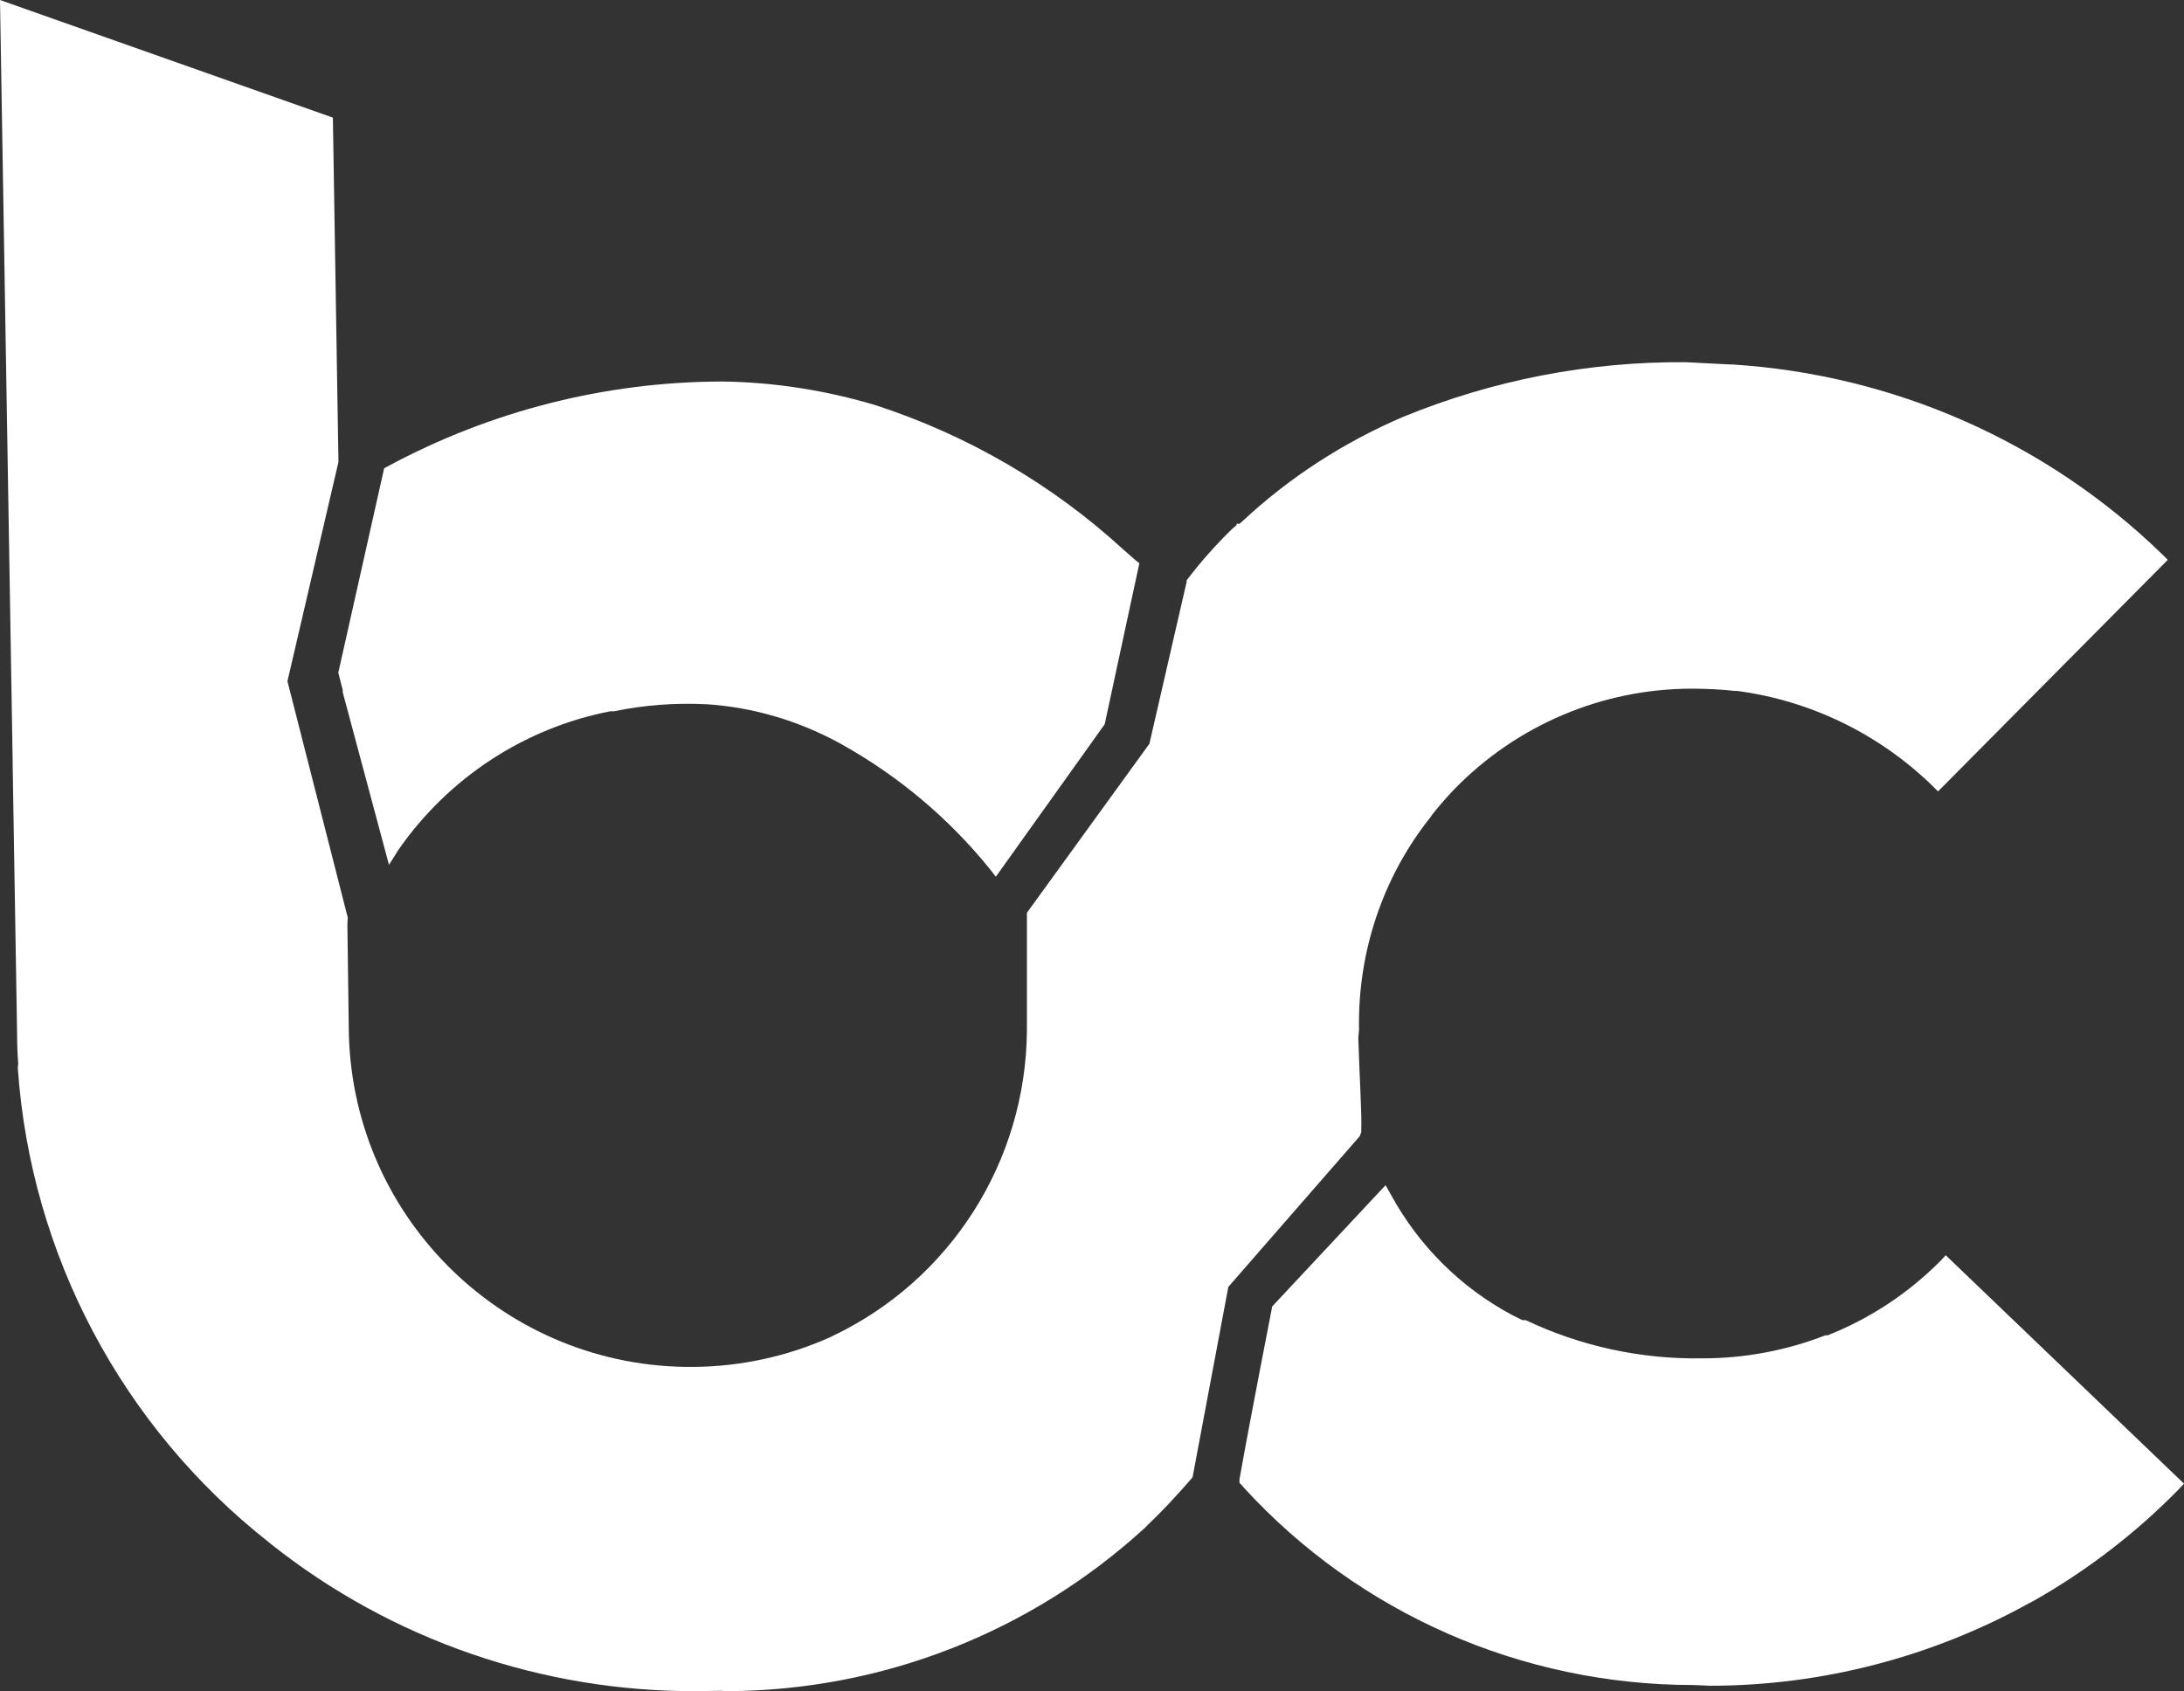 <svg width="807" height="625" xmlns="http://www.w3.org/2000/svg" xmlns:xlink="http://www.w3.org/1999/xlink" xml:space="preserve" overflow="hidden"><rect width="100%" height="100%" fill="#333333" stroke="none"/><defs><clipPath id="clip0"><rect x="2414" y="310" width="807" height="625"/></clipPath></defs><g clip-path="url(#clip0)" transform="translate(-2414 -310)"><path d="M3132.96 773.9 3131.04 775.956C3119.23 787.878 3104.94 797.333 3089.28 803.5L3088.46 803.5C3074.04 809.119 3058.66 811.996 3043.27 811.996 3020.61 812.408 2998.22 807.611 2977.76 797.882L2976.52 797.882 2973.5 796.374 2972.68 795.963C2953.72 785.822 2938.2 770.337 2927.9 751.426L2925.98 748 2884.09 792.811C2884.09 792.811 2875.71 835.704 2872 856.67L2872 858.041 2872.96 859 2872.96 859 2873.51 859.685C2916.09 906.278 2976.38 932.726 3039.56 932.726L3043 932.863 3045.74 933C3087.09 933 3127.74 922.448 3163.86 902.441L3164.96 901.893C3184.88 890.655 3203.14 876.678 3219.08 860.37L3221 858.315 3132.96 773.9Z" fill="#FFFFFF" fill-rule="evenodd"/><path d="M2540.65 565.05 2540.65 565.872 2557.73 629.614 2561.18 624.13C2579.63 597.537 2607.73 579.032 2639.55 572.863L2640.93 572.863C2652.08 570.533 2663.52 569.71 2674.95 570.258 2692.17 571.355 2708.83 576.29 2723.98 584.515L2725.22 585.2C2746.02 596.852 2764.48 612.342 2779.49 630.847L2781.97 634 2822.19 577.661 2822.19 577.661 2835 518.169 2833.62 517.072 2829.08 513.097C2802.77 488.971 2771.64 470.876 2737.62 459.773 2719.3 454.29 2700.29 451.274 2681.28 451L2680.46 451C2637.35 451.137 2595.06 461.966 2557.18 482.391L2555.94 483.076 2539 558.607 2540.65 565.05Z" fill="#FFFFFF" fill-rule="evenodd"/><path d="M2917 728.362 2917 727.261C2917.27 722.583 2916.17 704.149 2915.9 693.418L2916.17 690.529C2915.62 662.051 2924.84 634.261 2942.59 611.974L2943.14 611.149C2945.75 607.847 2948.37 604.821 2951.26 601.794 2974.37 577.993 3006.01 564.511 3039.17 564.511 3044.4 564.511 3049.76 564.786 3054.99 565.337L3055.82 565.337C3083.06 568.914 3108.37 581.295 3128.05 600.418L3130.11 602.482 3215 516.911 3212.94 514.847C3170.01 473.163 3113.6 448.399 3053.89 444.685L3053.07 444.685 3036.97 443.859C3001.06 443.584 2965.56 450.463 2932.41 464.082 2910.53 473.438 2890.31 486.507 2872.97 502.741L2872.01 503.566 2870.91 503.566 2870.91 504.117 2870.22 504.667 2870.22 504.667 2869.26 505.492C2863.2 511.408 2857.56 517.736 2852.47 524.477L2852.47 525.028 2838.71 584.872 2793.45 647.331 2793.45 690.942C2793.04 739.23 2765.25 782.978 2721.63 803.752L2720.81 804.165C2704.85 811.319 2687.65 815.033 2670.18 815.171 2601.39 815.721 2544.84 761.242 2542.91 692.455L2542.36 651.733 2542.5 649.119 2520.21 561.76 2539.06 480.729 2537 353.473 2414 310 2418.68 591.476 2418.68 592.714 2420.33 692.867C2420.33 696.307 2420.47 699.746 2420.74 703.185 2420.6 703.736 2420.6 704.424 2420.6 704.974 2425.42 773.761 2459.13 837.32 2513.33 879.968L2514.16 880.656C2558.87 916.149 2614.46 935.272 2671.55 934.997L2680.5 934.86 2682.42 934.997C2739.66 934.86 2794.69 913.398 2836.93 874.74L2837.61 874.052C2843.39 868.549 2848.9 862.633 2854.26 856.443L2854.67 855.892 2867.88 785.592 2916.45 729.875 2917 728.362Z" fill="#FFFFFF" fill-rule="evenodd"/></g></svg>